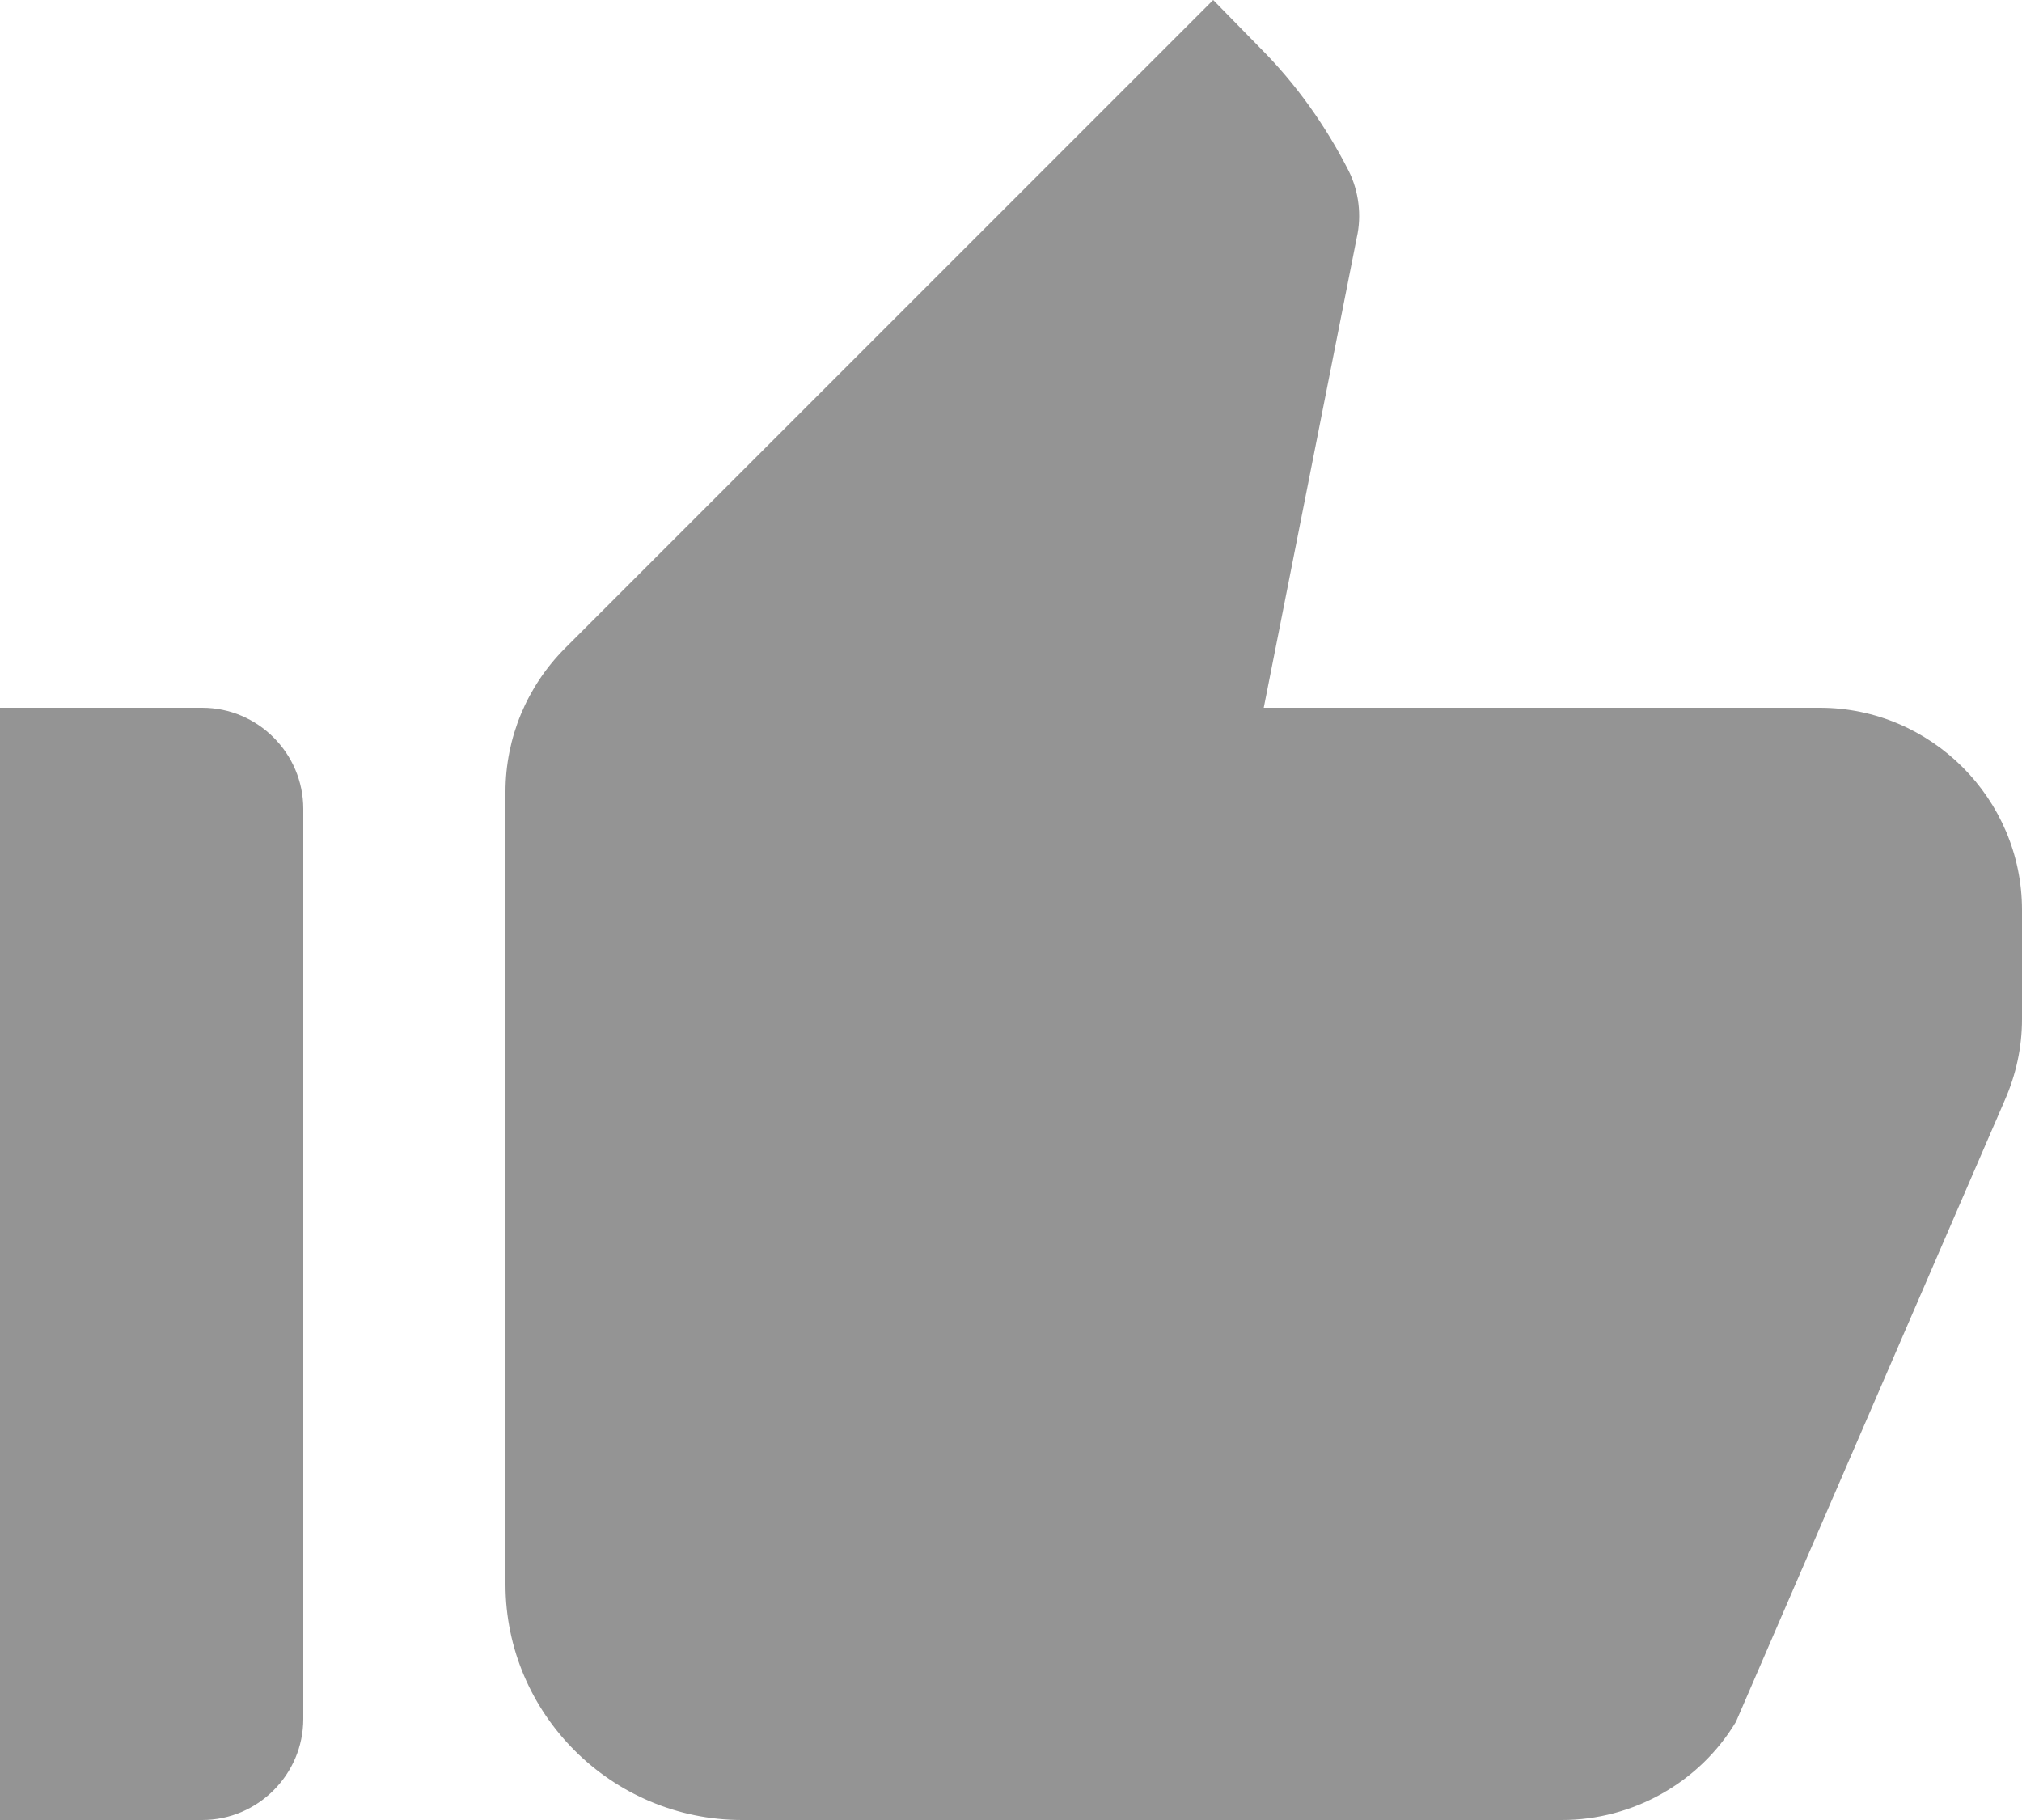 <svg width="20" height="18" viewBox="0 0 20 18" fill="none" xmlns="http://www.w3.org/2000/svg">
<path d="M0 18H2C2.55 18 3 17.55 3 17V8C3 7.45 2.55 7 2 7H0V18ZM19.83 10.88C19.94 10.63 20 10.36 20 10.08V9C20 7.9 19.1 7 18 7H12.5L13.42 2.35C13.47 2.13 13.44 1.89 13.34 1.69C13.11 1.24 12.82 0.83 12.46 0.47L12 0L5.59 6.41C5.21 6.79 5 7.3 5 7.83V15.67C5 16.95 6.05 18 7.34 18H15.45C16.15 18 16.81 17.63 17.17 17.03L19.83 10.88V10.88Z" fill="#949494"/>
</svg>
